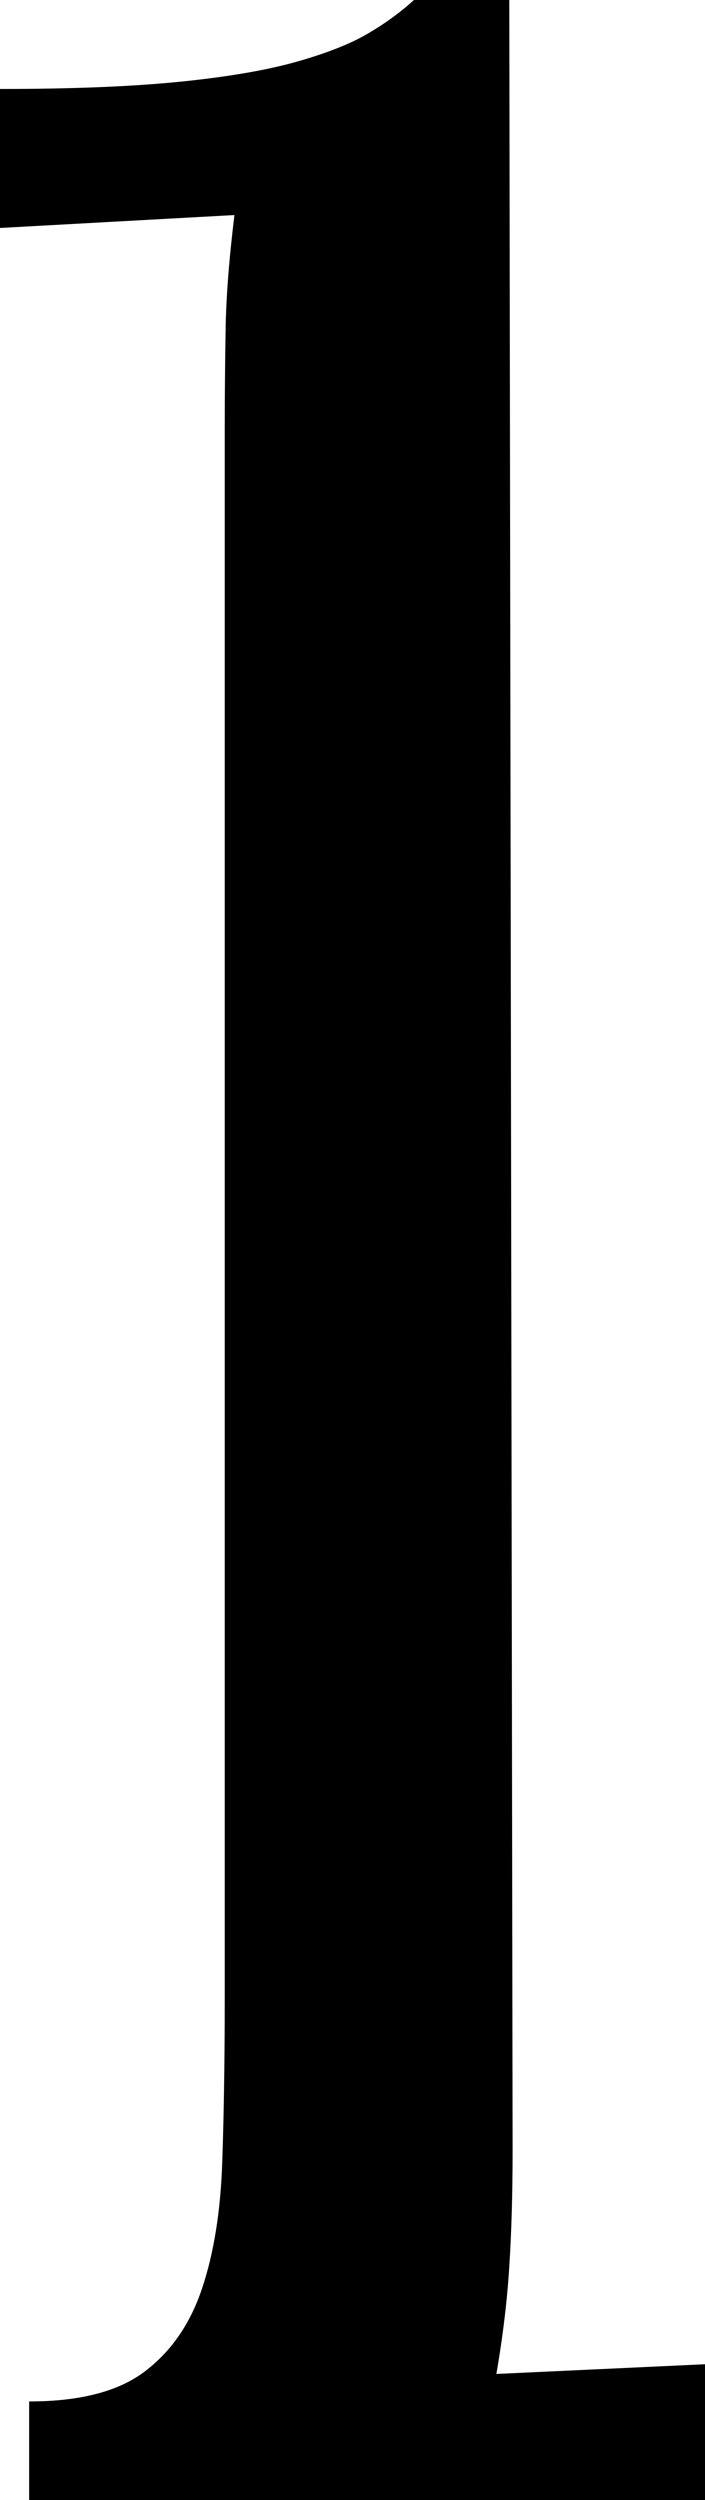 <svg width="6.387" height="22.646" viewBox="0.747 -45.293 6.387 22.646" xmlns="http://www.w3.org/2000/svg"><path d="M2.783 -41.396C2.783 -41.709 2.786 -42.012 2.791 -42.305C2.795 -42.598 2.822 -42.944 2.871 -43.345L0.747 -43.228L0.747 -44.487C1.401 -44.487 1.946 -44.509 2.38 -44.553C2.815 -44.597 3.169 -44.658 3.442 -44.736C3.716 -44.814 3.931 -44.9 4.087 -44.993C4.243 -45.085 4.38 -45.186 4.497 -45.293L5.361 -45.293L5.391 -25.825C5.391 -25.425 5.381 -25.071 5.361 -24.763C5.342 -24.456 5.303 -24.131 5.244 -23.789L7.134 -23.877L7.134 -22.646L1.011 -22.646L1.011 -23.54C1.47 -23.54 1.819 -23.63 2.058 -23.811C2.297 -23.992 2.471 -24.243 2.578 -24.565C2.686 -24.888 2.747 -25.273 2.761 -25.723C2.776 -26.172 2.783 -26.665 2.783 -27.202ZM2.783 -41.396"></path></svg>